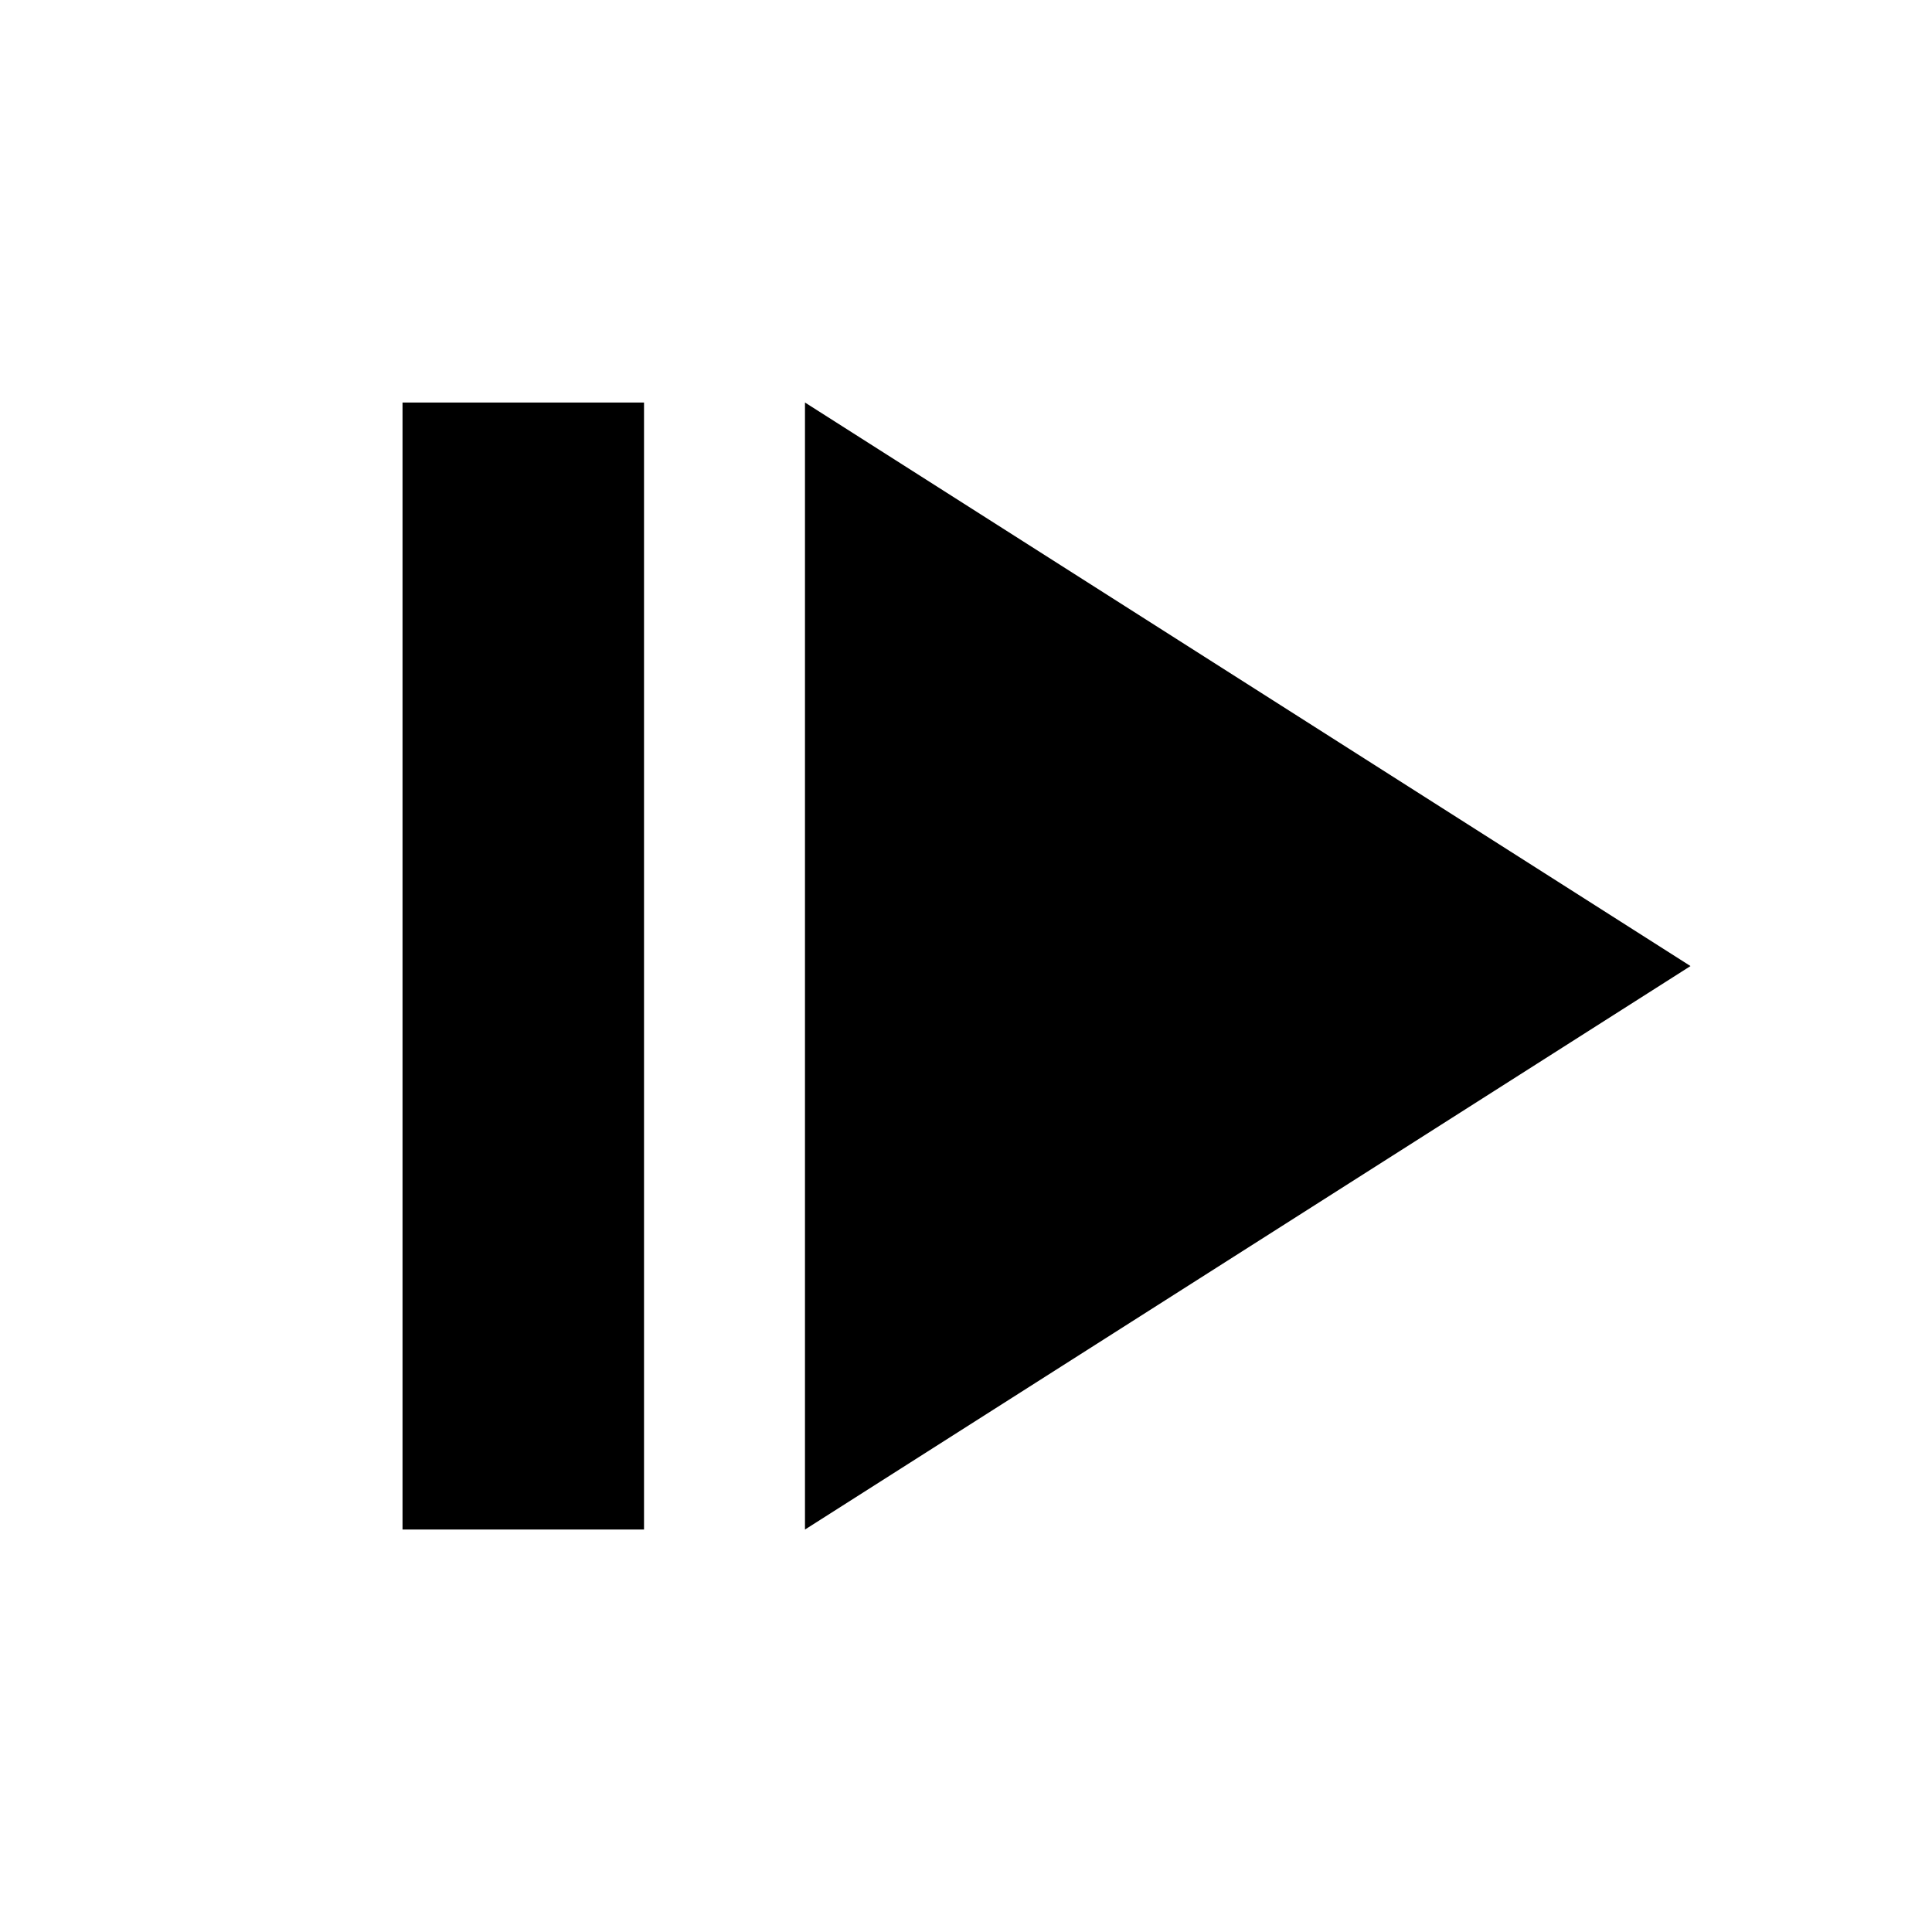 <!-- Generated by IcoMoon.io -->
<svg version="1.1" xmlns="http://www.w3.org/2000/svg" width="32" height="32" viewBox="0 0 32 32">
<title>step-forward</title>
<path d="M6.667 6.667v18.667h4v-18.667M13.333 6.667v18.667l14.667-9.333"></path>
</svg>
